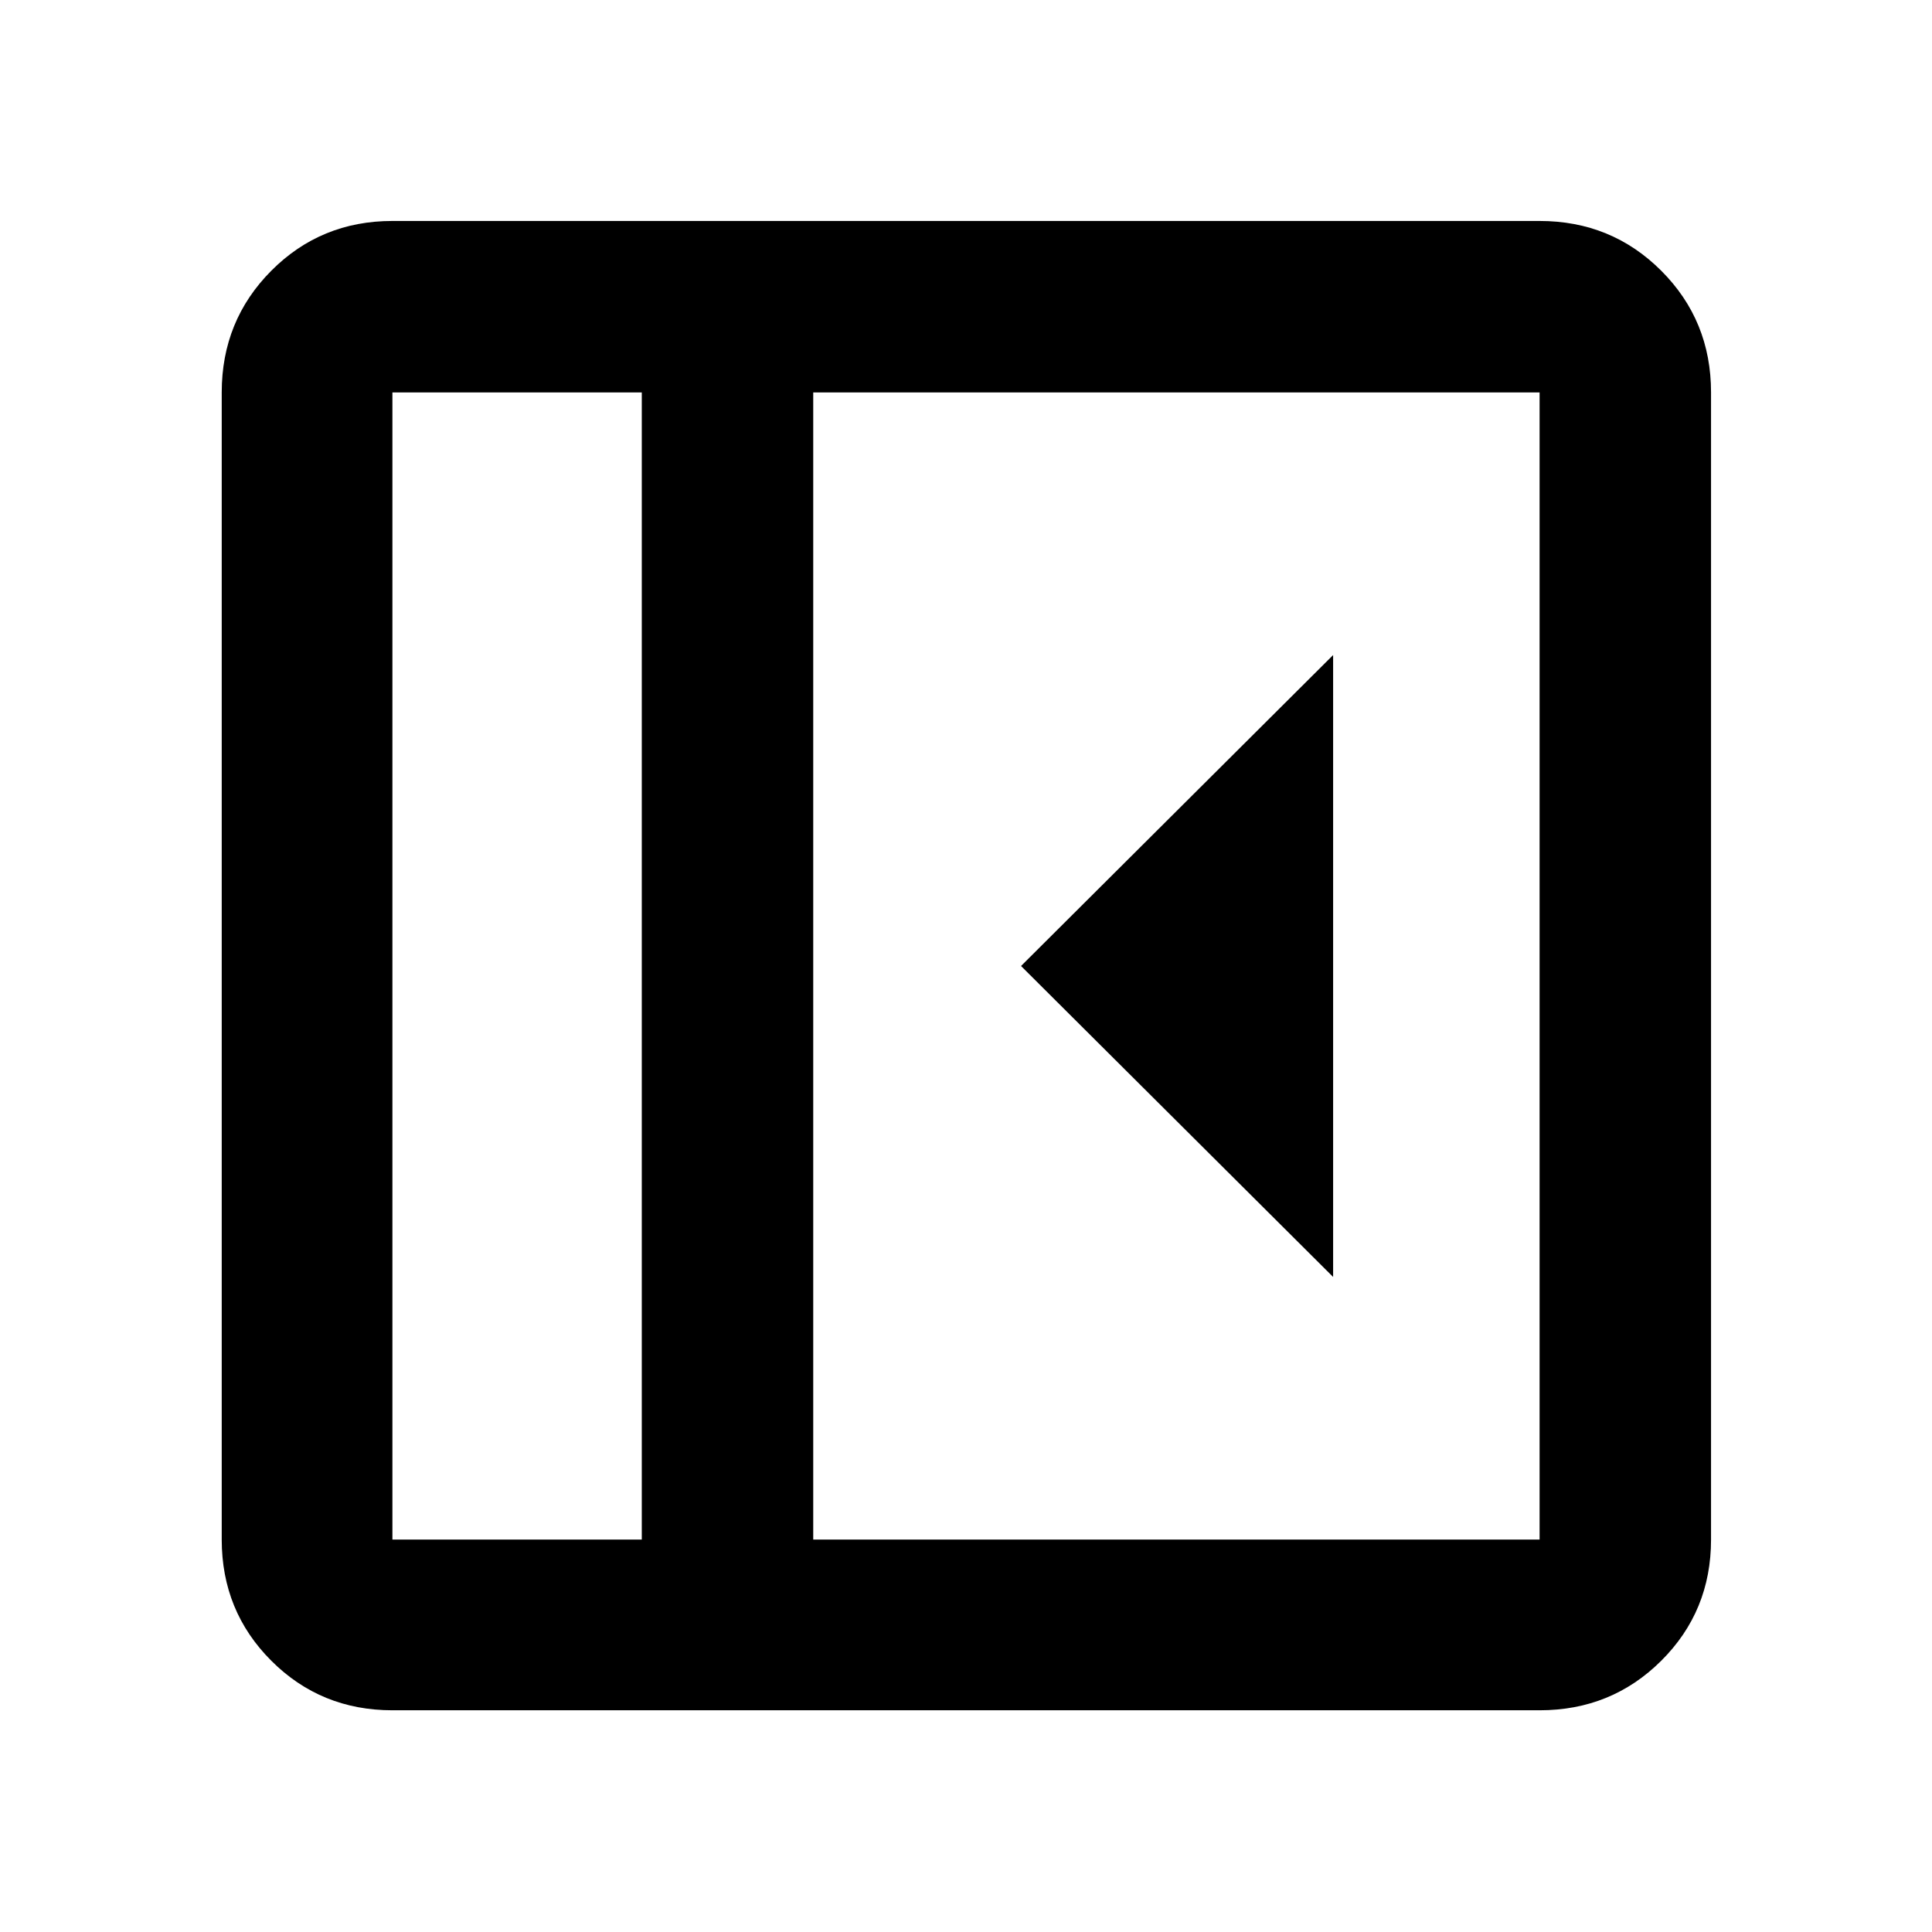 <svg xmlns="http://www.w3.org/2000/svg" height="40" viewBox="0 96 960 960" width="40"><path d="M662.421 730.507V421.493L507.348 576l155.073 154.507Zm-467.436 215.32q-35.564 0-60.188-24.624-24.624-24.624-24.624-60.188v-570.03q0-35.719 24.624-60.454t60.188-24.735h570.03q35.719 0 60.454 24.735t24.735 60.454v570.03q0 35.564-24.735 60.188-24.735 24.624-60.454 24.624h-570.03Zm123.914-84.812v-570.03H194.985v570.03h123.914Zm85.189 0h360.927v-570.03H404.088v570.03Zm-85.189 0H194.985h123.914Z"/></svg>